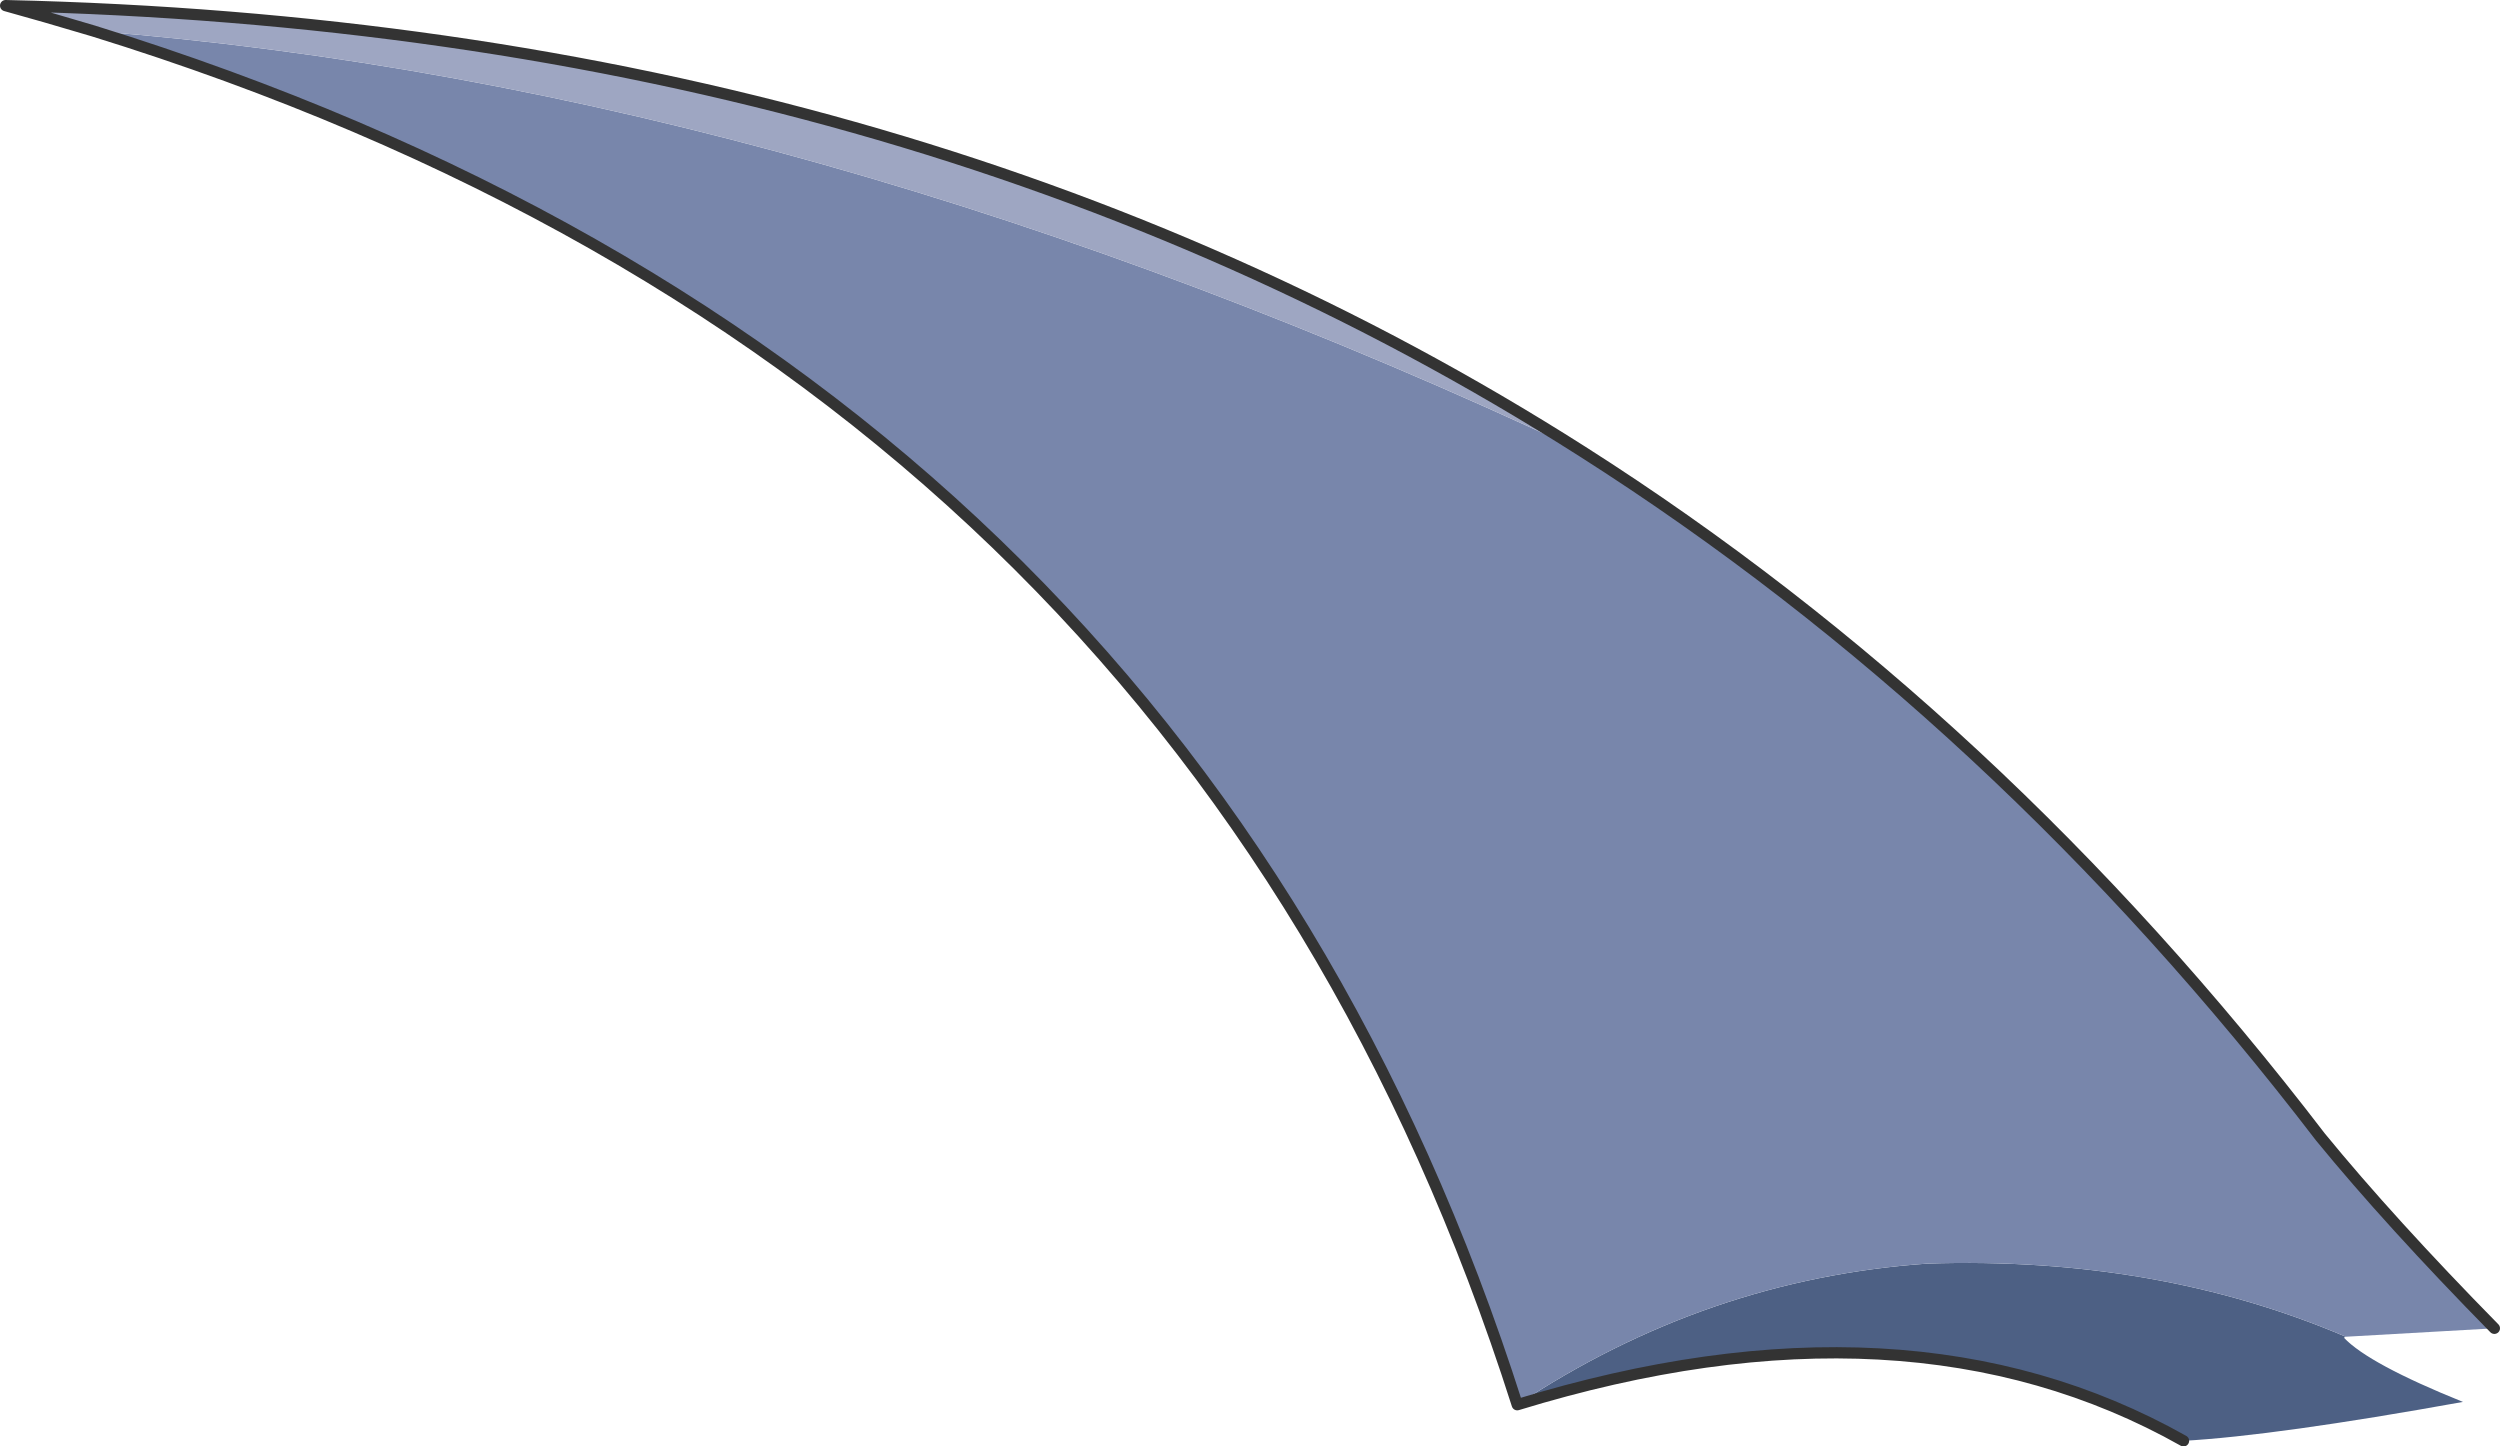 <?xml version="1.0" encoding="UTF-8" standalone="no"?>
<svg xmlns:xlink="http://www.w3.org/1999/xlink" height="154.25px" width="266.6px" xmlns="http://www.w3.org/2000/svg">
  <g transform="matrix(1.0, 0.0, 0.0, 1.0, 133.3, 77.15)">
    <path d="M116.85 65.4 L116.65 65.5 Q119.3 68.3 129.35 72.35 109.4 75.95 99.55 76.5 70.1 59.9 28.5 72.65 48.7 59.25 72.25 57.6 96.7 56.8 116.85 65.4" fill="#4d6084" fill-rule="evenodd" stroke="none"/>
    <path d="M28.5 72.65 Q-6.65 -37.7 -123.35 -73.85 -47.25 -67.85 35.45 -29.0 79.75 -0.8 114.15 44.1 121.6 53.2 132.7 64.5 L116.85 65.4 Q96.7 56.8 72.25 57.6 48.7 59.25 28.5 72.65" fill="#7886ab" fill-rule="evenodd" stroke="none"/>
    <path d="M-123.35 -73.85 L-128.45 -75.35 -132.7 -76.55 Q-35.8 -74.35 35.45 -29.0 -47.25 -67.85 -123.35 -73.85" fill="#9ea6c2" fill-rule="evenodd" stroke="none"/>
    <path d="M99.55 76.5 Q70.1 59.9 28.5 72.65 -6.65 -37.7 -123.35 -73.85 L-128.45 -75.35 -132.7 -76.55 Q-35.8 -74.35 35.45 -29.0 79.75 -0.8 114.15 44.1 121.6 53.2 132.7 64.5" fill="none" stroke="#333333" stroke-linecap="round" stroke-linejoin="round" stroke-width="1.2"/>
  </g>
</svg>
